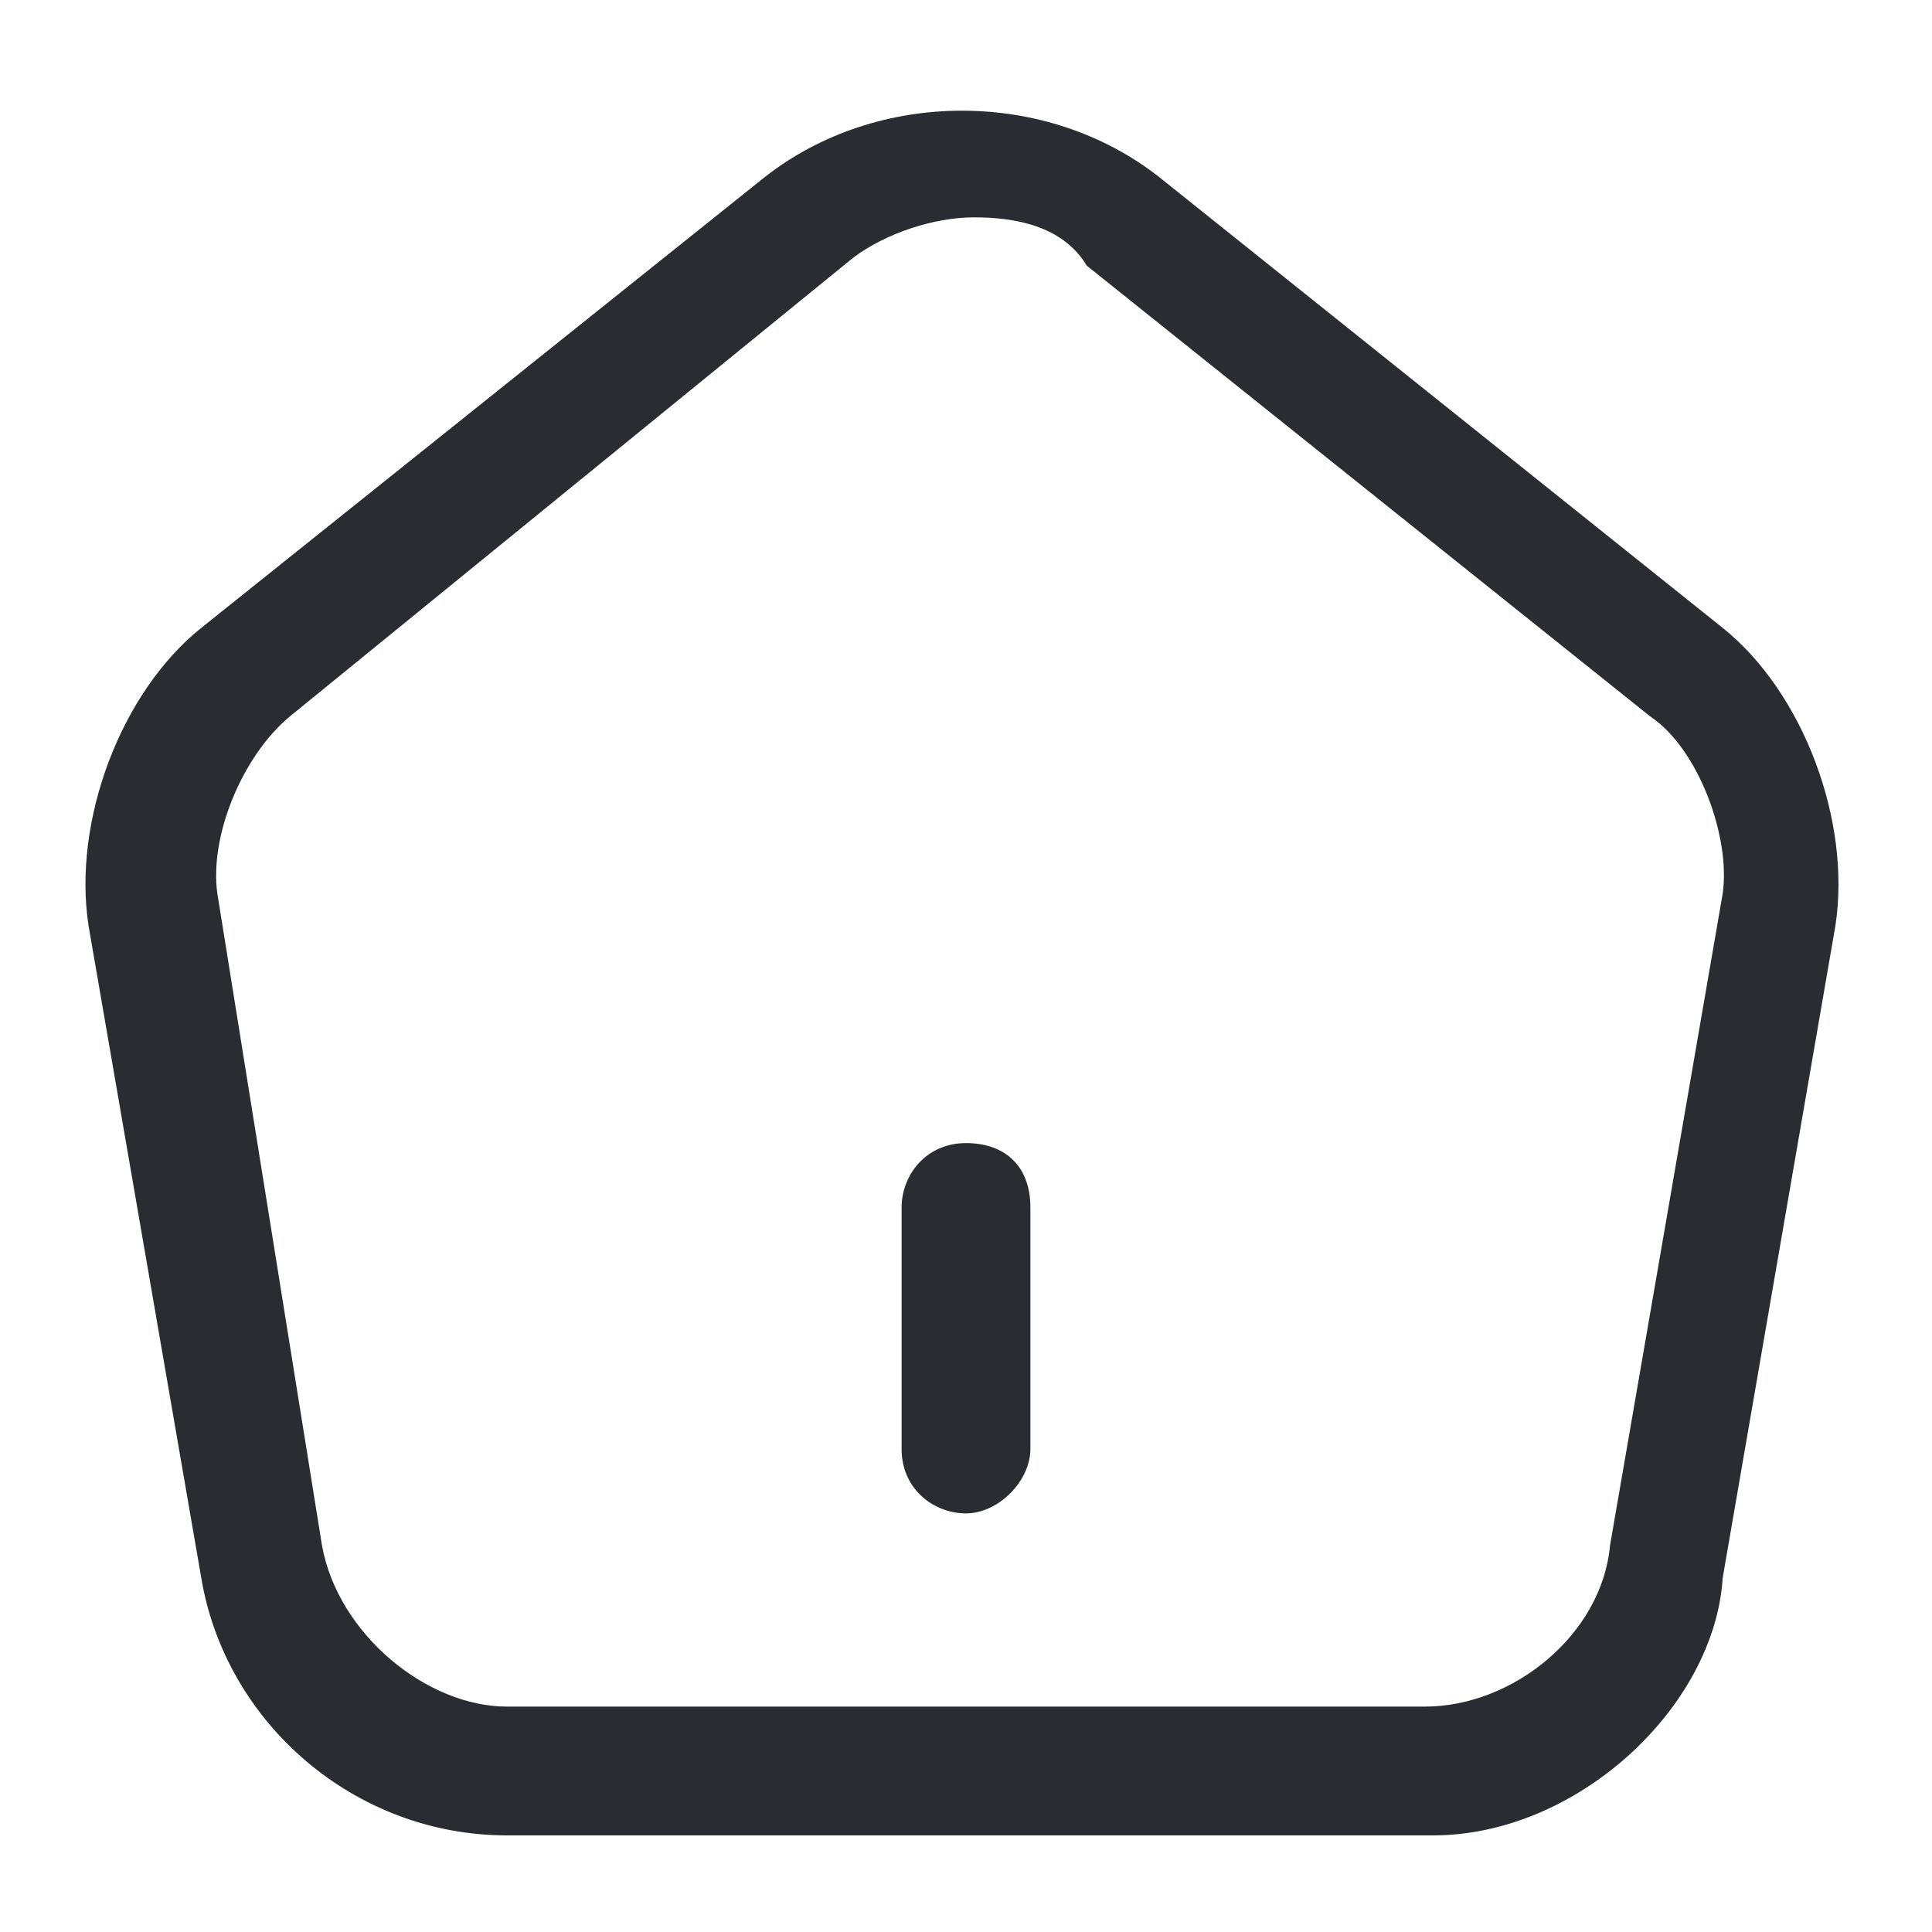 <?xml version="1.0" encoding="utf-8"?>
<!-- Generator: Adobe Illustrator 27.0.0, SVG Export Plug-In . SVG Version: 6.00 Build 0)  -->
<svg version="1.1" id="图层_1" xmlns="http://www.w3.org/2000/svg" xmlns:xlink="http://www.w3.org/1999/xlink" x="0px" y="0px"
	 viewBox="0 0 24 24" style="enable-background:new 0 0 24 24;" xml:space="preserve">
<style type="text/css">
	.st0{fill:#292D32;}
</style>
<path class="st0" d="M12,18.8c-0.4,0-0.8-0.3-0.8-0.8V15c0-0.4,0.3-0.8,0.8-0.8s0.8,0.3,0.8,0.8V18C12.8,18.4,12.4,18.8,12,18.8z"/>
<path class="st0" d="M17.8,22.8H6.3c-1.9,0-3.5-1.4-3.8-3.2l-1.4-8.1c-0.2-1.3,0.4-2.9,1.4-3.7l7-5.6c1.4-1.1,3.5-1.1,4.9,0l7,5.6
	c1,0.8,1.6,2.4,1.4,3.7l-1.4,8.1C21.3,21.2,19.6,22.8,17.8,22.8z M12.1,2.7c-0.5,0-1.1,0.2-1.5,0.5l-7,5.7c-0.6,0.5-1,1.5-0.9,2.2
	L4,19.2c0.2,1.1,1.3,2,2.3,2h11.4c1.1,0,2.2-0.9,2.3-2l1.4-8.1c0.1-0.7-0.3-1.8-0.9-2.2l-7-5.6C13.2,2.8,12.6,2.7,12.1,2.7z"/>
</svg>
